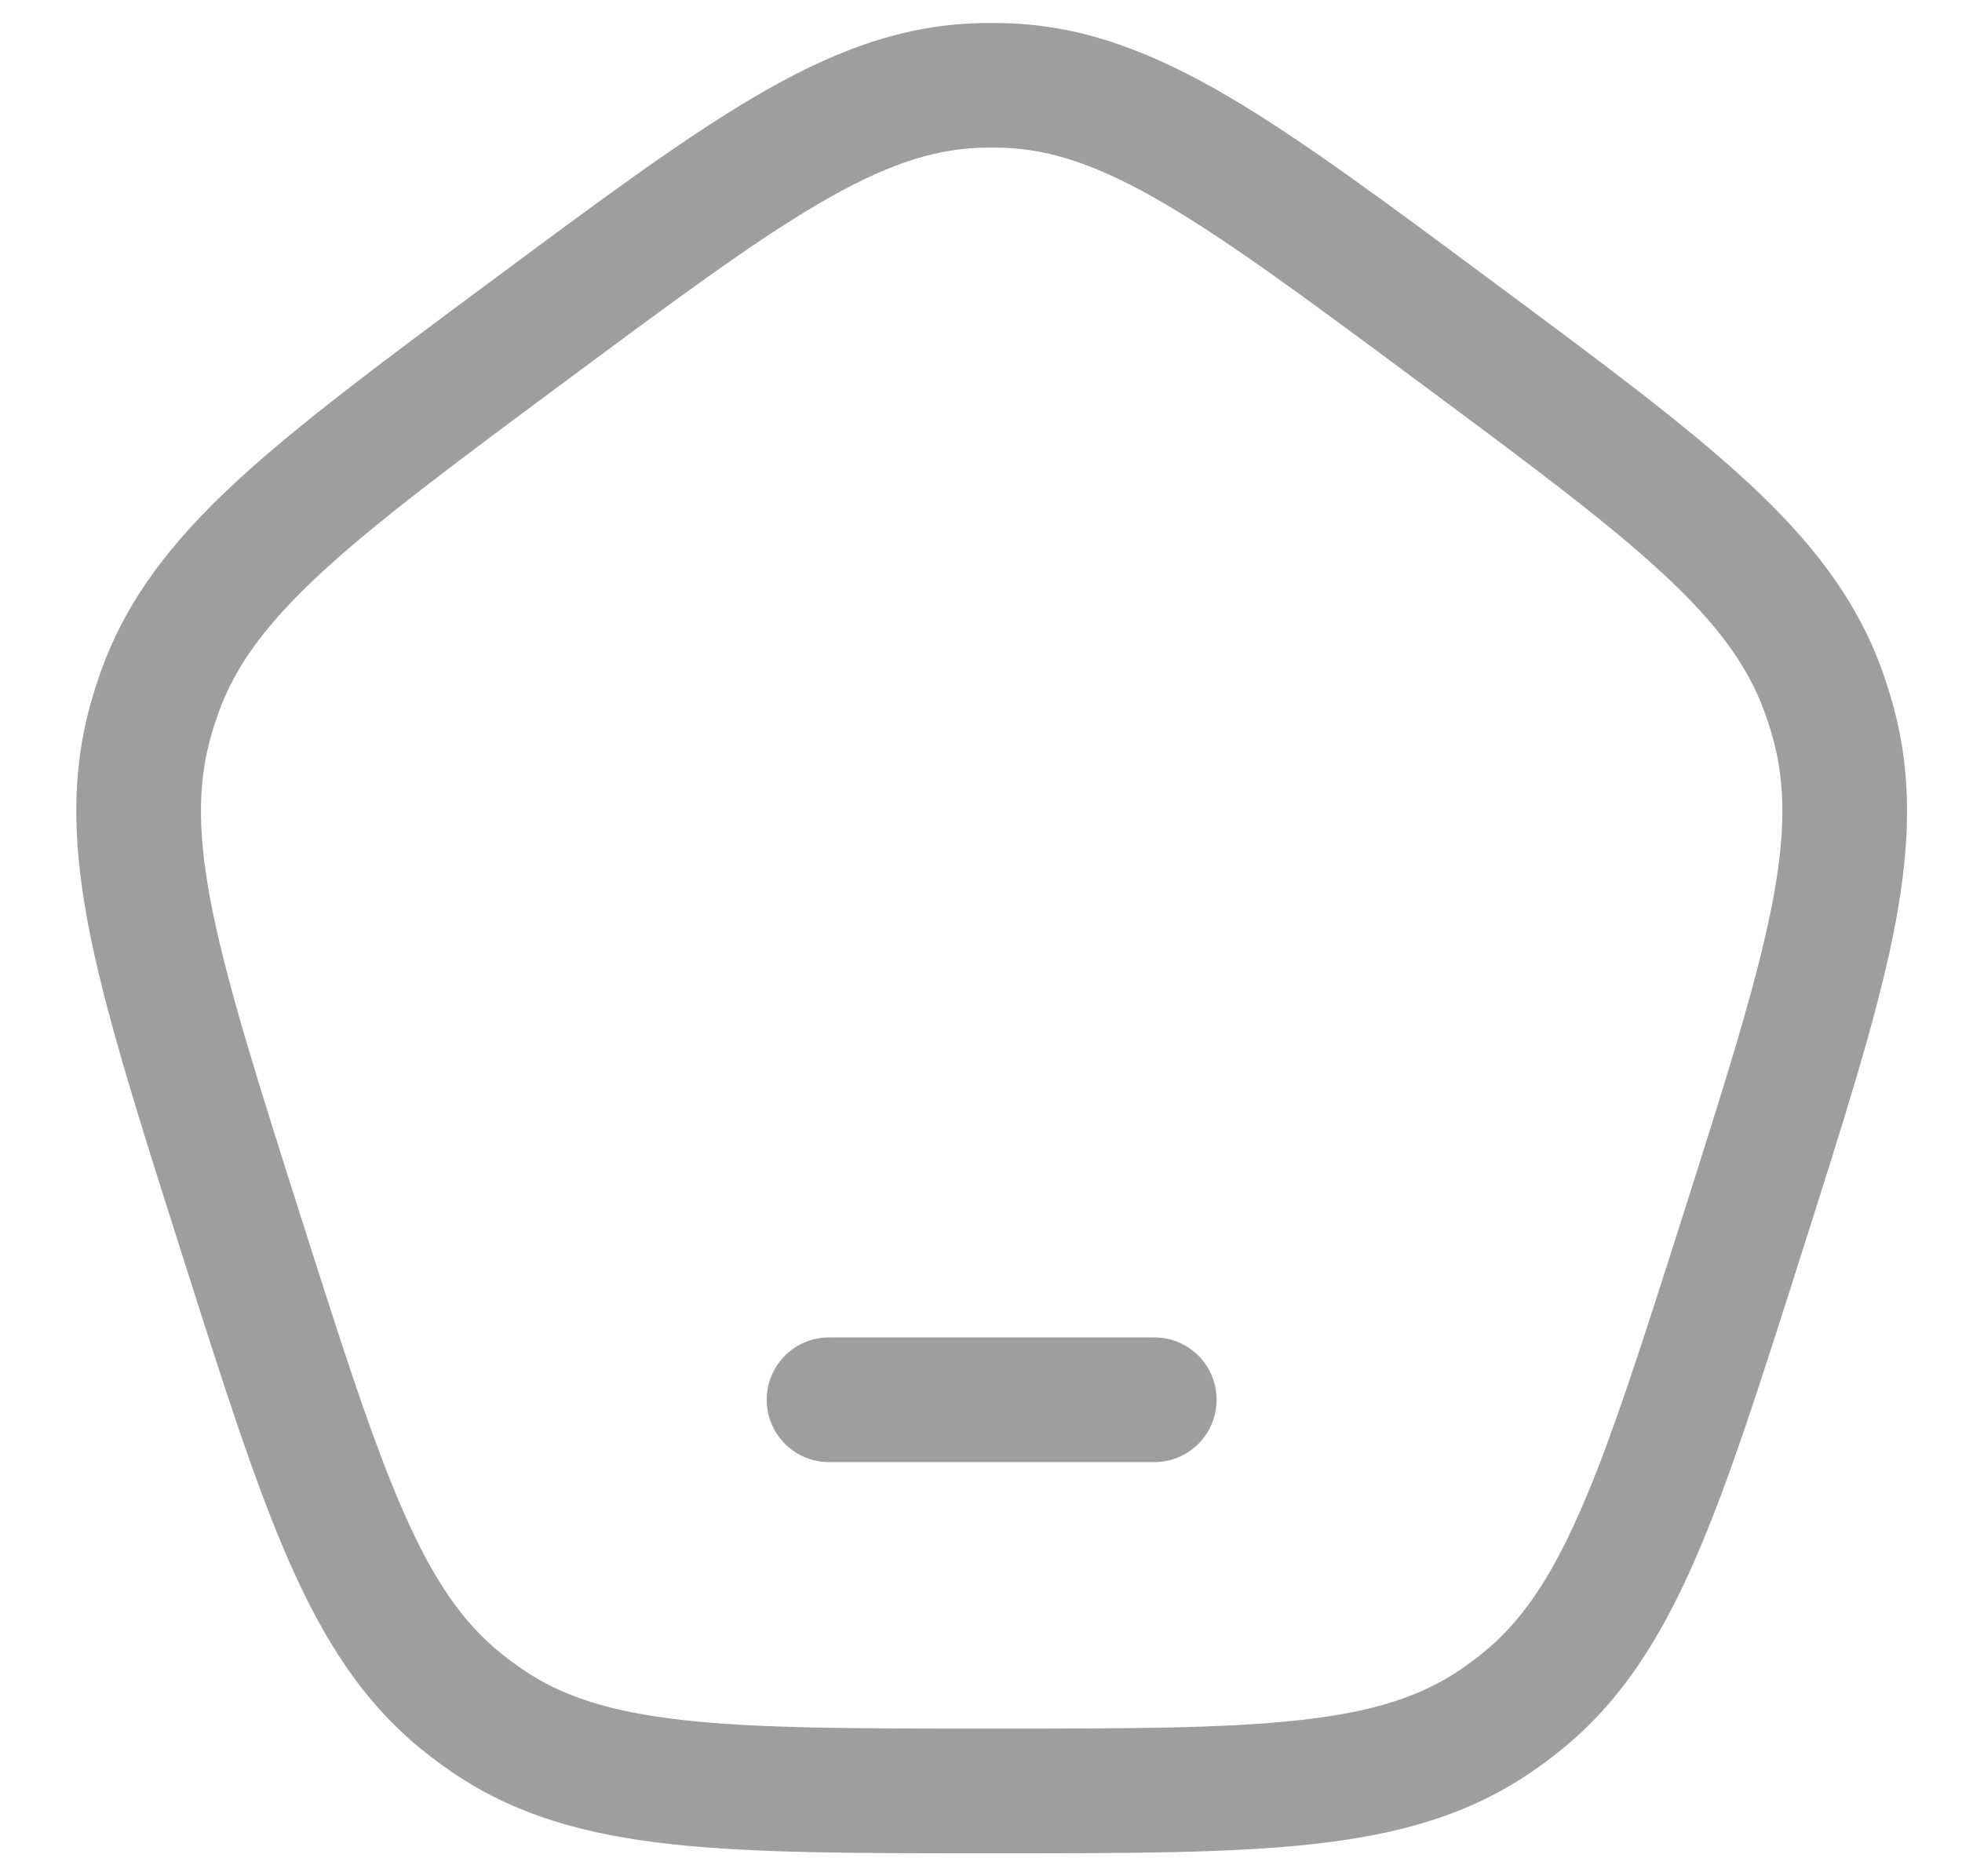 <svg width="23" height="22" viewBox="0 0 23 22" fill="none" xmlns="http://www.w3.org/2000/svg">
<path d="M2.823 14.464L3.519 14.243L2.823 14.464ZM1.764 8.455L2.468 8.651L1.764 8.455ZM6.185 3.889L5.749 3.303H5.749L6.185 3.889ZM1.872 8.115L2.56 8.361L1.872 8.115ZM5.706 20.172L5.292 20.774H5.292L5.706 20.172ZM5.423 19.962L4.966 20.532L5.423 19.962ZM20.427 14.464L19.731 14.243L20.427 14.464ZM17.827 19.962L18.284 20.532L17.827 19.962ZM17.544 20.172L17.958 20.774L17.544 20.172ZM17.065 3.889L17.5 3.303L17.065 3.889ZM21.378 8.115L20.69 8.361L21.378 8.115ZM21.486 8.455L20.782 8.651L21.486 8.455ZM11.8 1.003L11.772 1.733L11.8 1.003ZM11.45 1.003L11.478 1.733L11.45 1.003ZM9.718 15.682C9.315 15.682 8.988 16.009 8.988 16.413C8.988 16.816 9.315 17.144 9.718 17.144V15.682ZM13.532 17.144C13.935 17.144 14.262 16.816 14.262 16.413C14.262 16.009 13.935 15.682 13.532 15.682V17.144ZM2.823 14.464L3.519 14.243C3.029 12.701 2.68 11.598 2.496 10.703C2.316 9.824 2.312 9.212 2.468 8.651L1.764 8.455L1.06 8.259C0.819 9.125 0.859 9.991 1.064 10.996C1.267 11.985 1.646 13.173 2.127 14.686L2.823 14.464ZM6.185 3.889L5.749 3.303C4.491 4.237 3.5 4.972 2.766 5.651C2.019 6.343 1.488 7.021 1.184 7.869L1.872 8.115L2.56 8.361C2.756 7.815 3.11 7.324 3.759 6.723C4.421 6.11 5.337 5.429 6.621 4.476L6.185 3.889ZM1.764 8.455L2.468 8.651C2.495 8.553 2.526 8.457 2.56 8.361L1.872 8.115L1.184 7.869C1.138 7.997 1.097 8.127 1.06 8.259L1.764 8.455ZM11.625 21V20.269C10.037 20.269 8.906 20.268 8.019 20.17C7.15 20.074 6.587 19.891 6.119 19.57L5.706 20.172L5.292 20.774C6.03 21.281 6.855 21.512 7.859 21.623C8.844 21.732 10.07 21.731 11.625 21.731V21ZM2.823 14.464L2.127 14.686C2.607 16.198 2.984 17.387 3.389 18.309C3.801 19.246 4.268 19.973 4.966 20.532L5.423 19.962L5.88 19.392C5.434 19.035 5.087 18.541 4.727 17.721C4.361 16.887 4.01 15.785 3.519 14.243L2.823 14.464ZM5.706 20.172L6.119 19.57C6.037 19.513 5.957 19.454 5.88 19.392L5.423 19.962L4.966 20.532C5.072 20.617 5.18 20.698 5.292 20.774L5.706 20.172ZM20.427 14.464L19.731 14.243C19.24 15.785 18.889 16.887 18.523 17.721C18.163 18.541 17.816 19.035 17.37 19.392L17.827 19.962L18.284 20.532C18.982 19.973 19.449 19.246 19.861 18.309C20.266 17.387 20.642 16.198 21.123 14.686L20.427 14.464ZM11.625 21V21.731C13.18 21.731 14.406 21.732 15.391 21.623C16.395 21.512 17.22 21.281 17.958 20.774L17.544 20.172L17.131 19.57C16.663 19.891 16.1 20.074 15.231 20.17C14.344 20.268 13.213 20.269 11.625 20.269V21ZM17.827 19.962L17.37 19.392C17.293 19.454 17.213 19.513 17.131 19.57L17.544 20.172L17.958 20.774C18.07 20.698 18.178 20.617 18.284 20.532L17.827 19.962ZM17.065 3.889L16.629 4.476C17.913 5.429 18.829 6.11 19.491 6.723C20.14 7.324 20.494 7.815 20.69 8.361L21.378 8.115L22.066 7.869C21.762 7.021 21.231 6.343 20.484 5.651C19.75 4.972 18.759 4.237 17.5 3.303L17.065 3.889ZM20.427 14.464L21.123 14.686C21.604 13.173 21.983 11.985 22.186 10.996C22.392 9.991 22.431 9.125 22.189 8.259L21.486 8.455L20.782 8.651C20.938 9.212 20.934 9.824 20.754 10.703C20.57 11.598 20.221 12.701 19.731 14.243L20.427 14.464ZM21.378 8.115L20.69 8.361C20.724 8.457 20.755 8.553 20.782 8.651L21.486 8.455L22.189 8.259C22.153 8.127 22.111 7.997 22.066 7.869L21.378 8.115ZM17.065 3.889L17.5 3.303C16.242 2.368 15.252 1.632 14.393 1.128C13.519 0.616 12.718 0.306 11.827 0.273L11.8 1.003L11.772 1.733C12.333 1.754 12.894 1.944 13.654 2.389C14.429 2.843 15.345 3.523 16.629 4.476L17.065 3.889ZM6.185 3.889L6.621 4.476C7.905 3.523 8.821 2.843 9.596 2.389C10.356 1.944 10.917 1.754 11.478 1.733L11.45 1.003L11.423 0.273C10.532 0.306 9.731 0.616 8.857 1.128C7.998 1.632 7.008 2.368 5.749 3.303L6.185 3.889ZM11.8 1.003L11.827 0.273C11.692 0.268 11.558 0.268 11.423 0.273L11.45 1.003L11.478 1.733C11.576 1.73 11.674 1.73 11.772 1.733L11.8 1.003ZM9.718 16.413V17.144H13.532V16.413V15.682H9.718V16.413Z" fill="#9E9E9E"/>
</svg>
